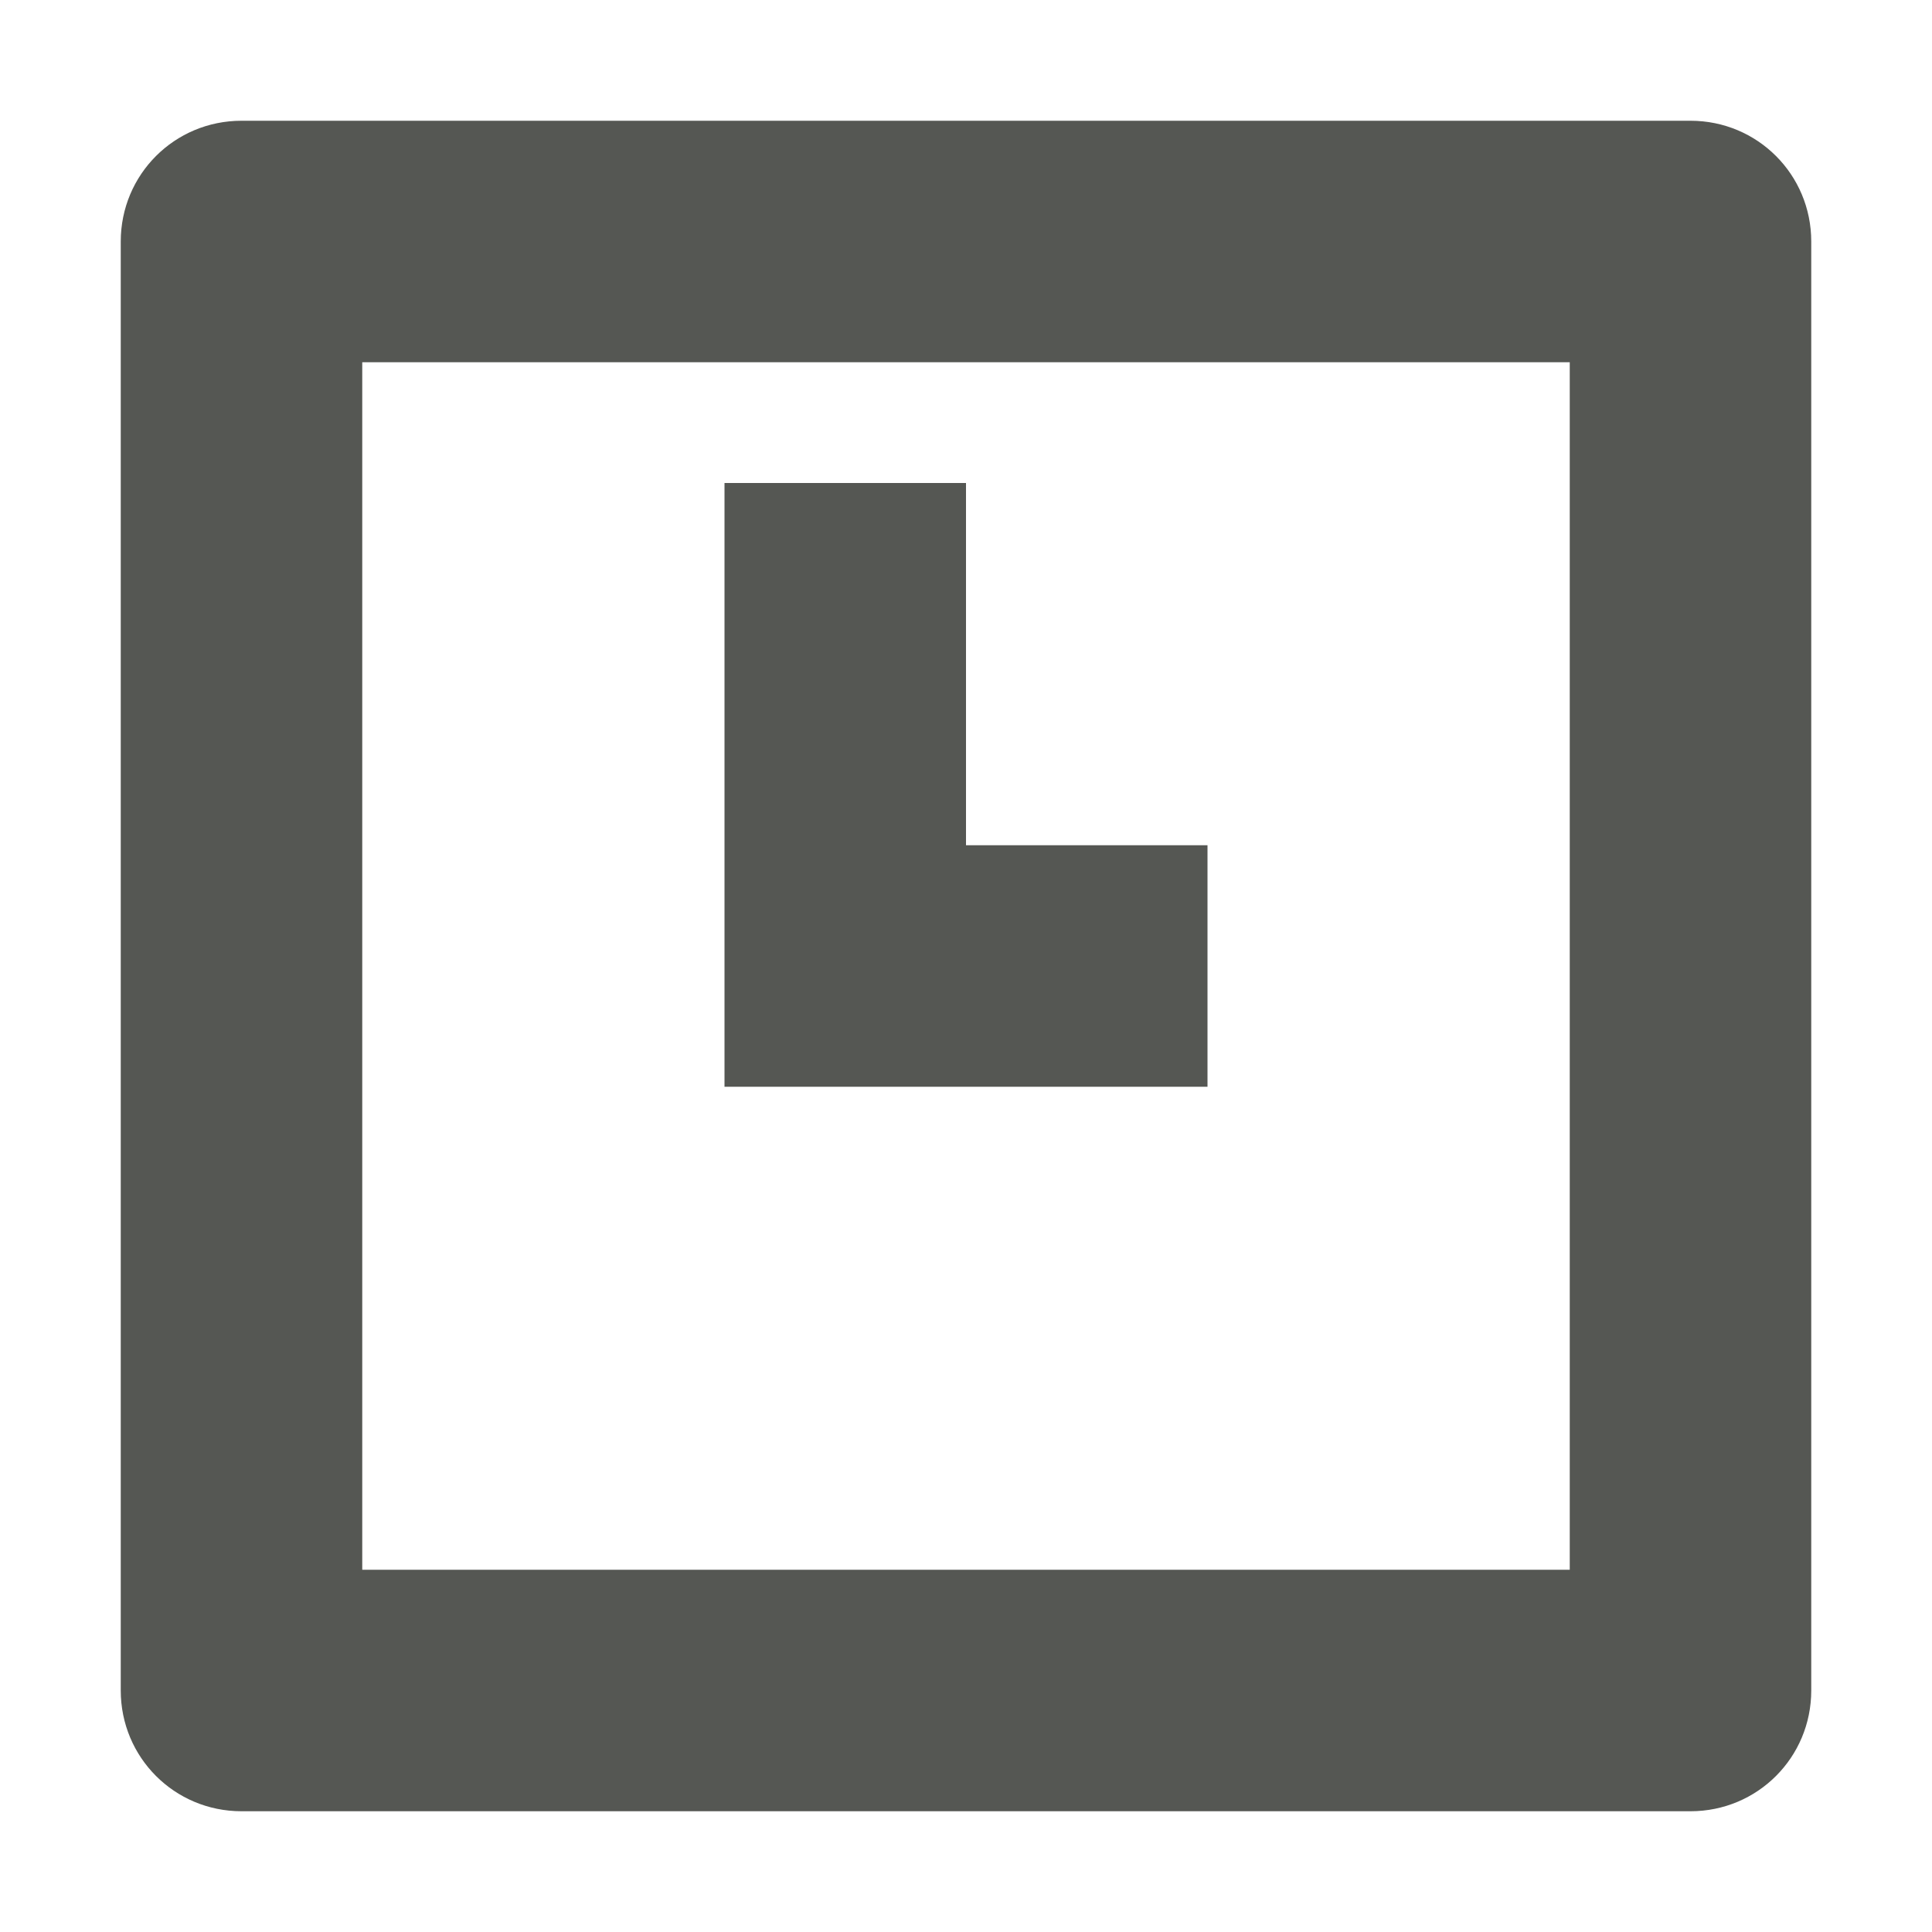 <?xml version="1.0" encoding="UTF-8"?>
<svg xmlns="http://www.w3.org/2000/svg" xmlns:xlink="http://www.w3.org/1999/xlink" width="24px" height="24px" viewBox="0 0 24 24" version="1.1">
<g id="surface1">
<path style=" stroke:none;fill-rule:nonzero;fill:rgb(33.333%,34.118%,32.549%);fill-opacity:1;" d="M 3 1.5 C 2.168 1.5 1.5 2.168 1.5 3 L 1.5 21 C 1.5 21.832 2.168 22.5 3 22.5 L 21 22.5 C 21.832 22.5 22.5 21.832 22.5 21 L 22.5 3 C 22.5 2.168 21.832 1.5 21 1.5 Z M 4.5 4.5 L 19.5 4.5 L 19.5 19.5 L 4.5 19.5 Z M 9 6 L 9 13.5 L 15 13.5 L 15 10.5 L 12 10.5 L 12 6 Z M 9 6 "/>
</g>
</svg>
